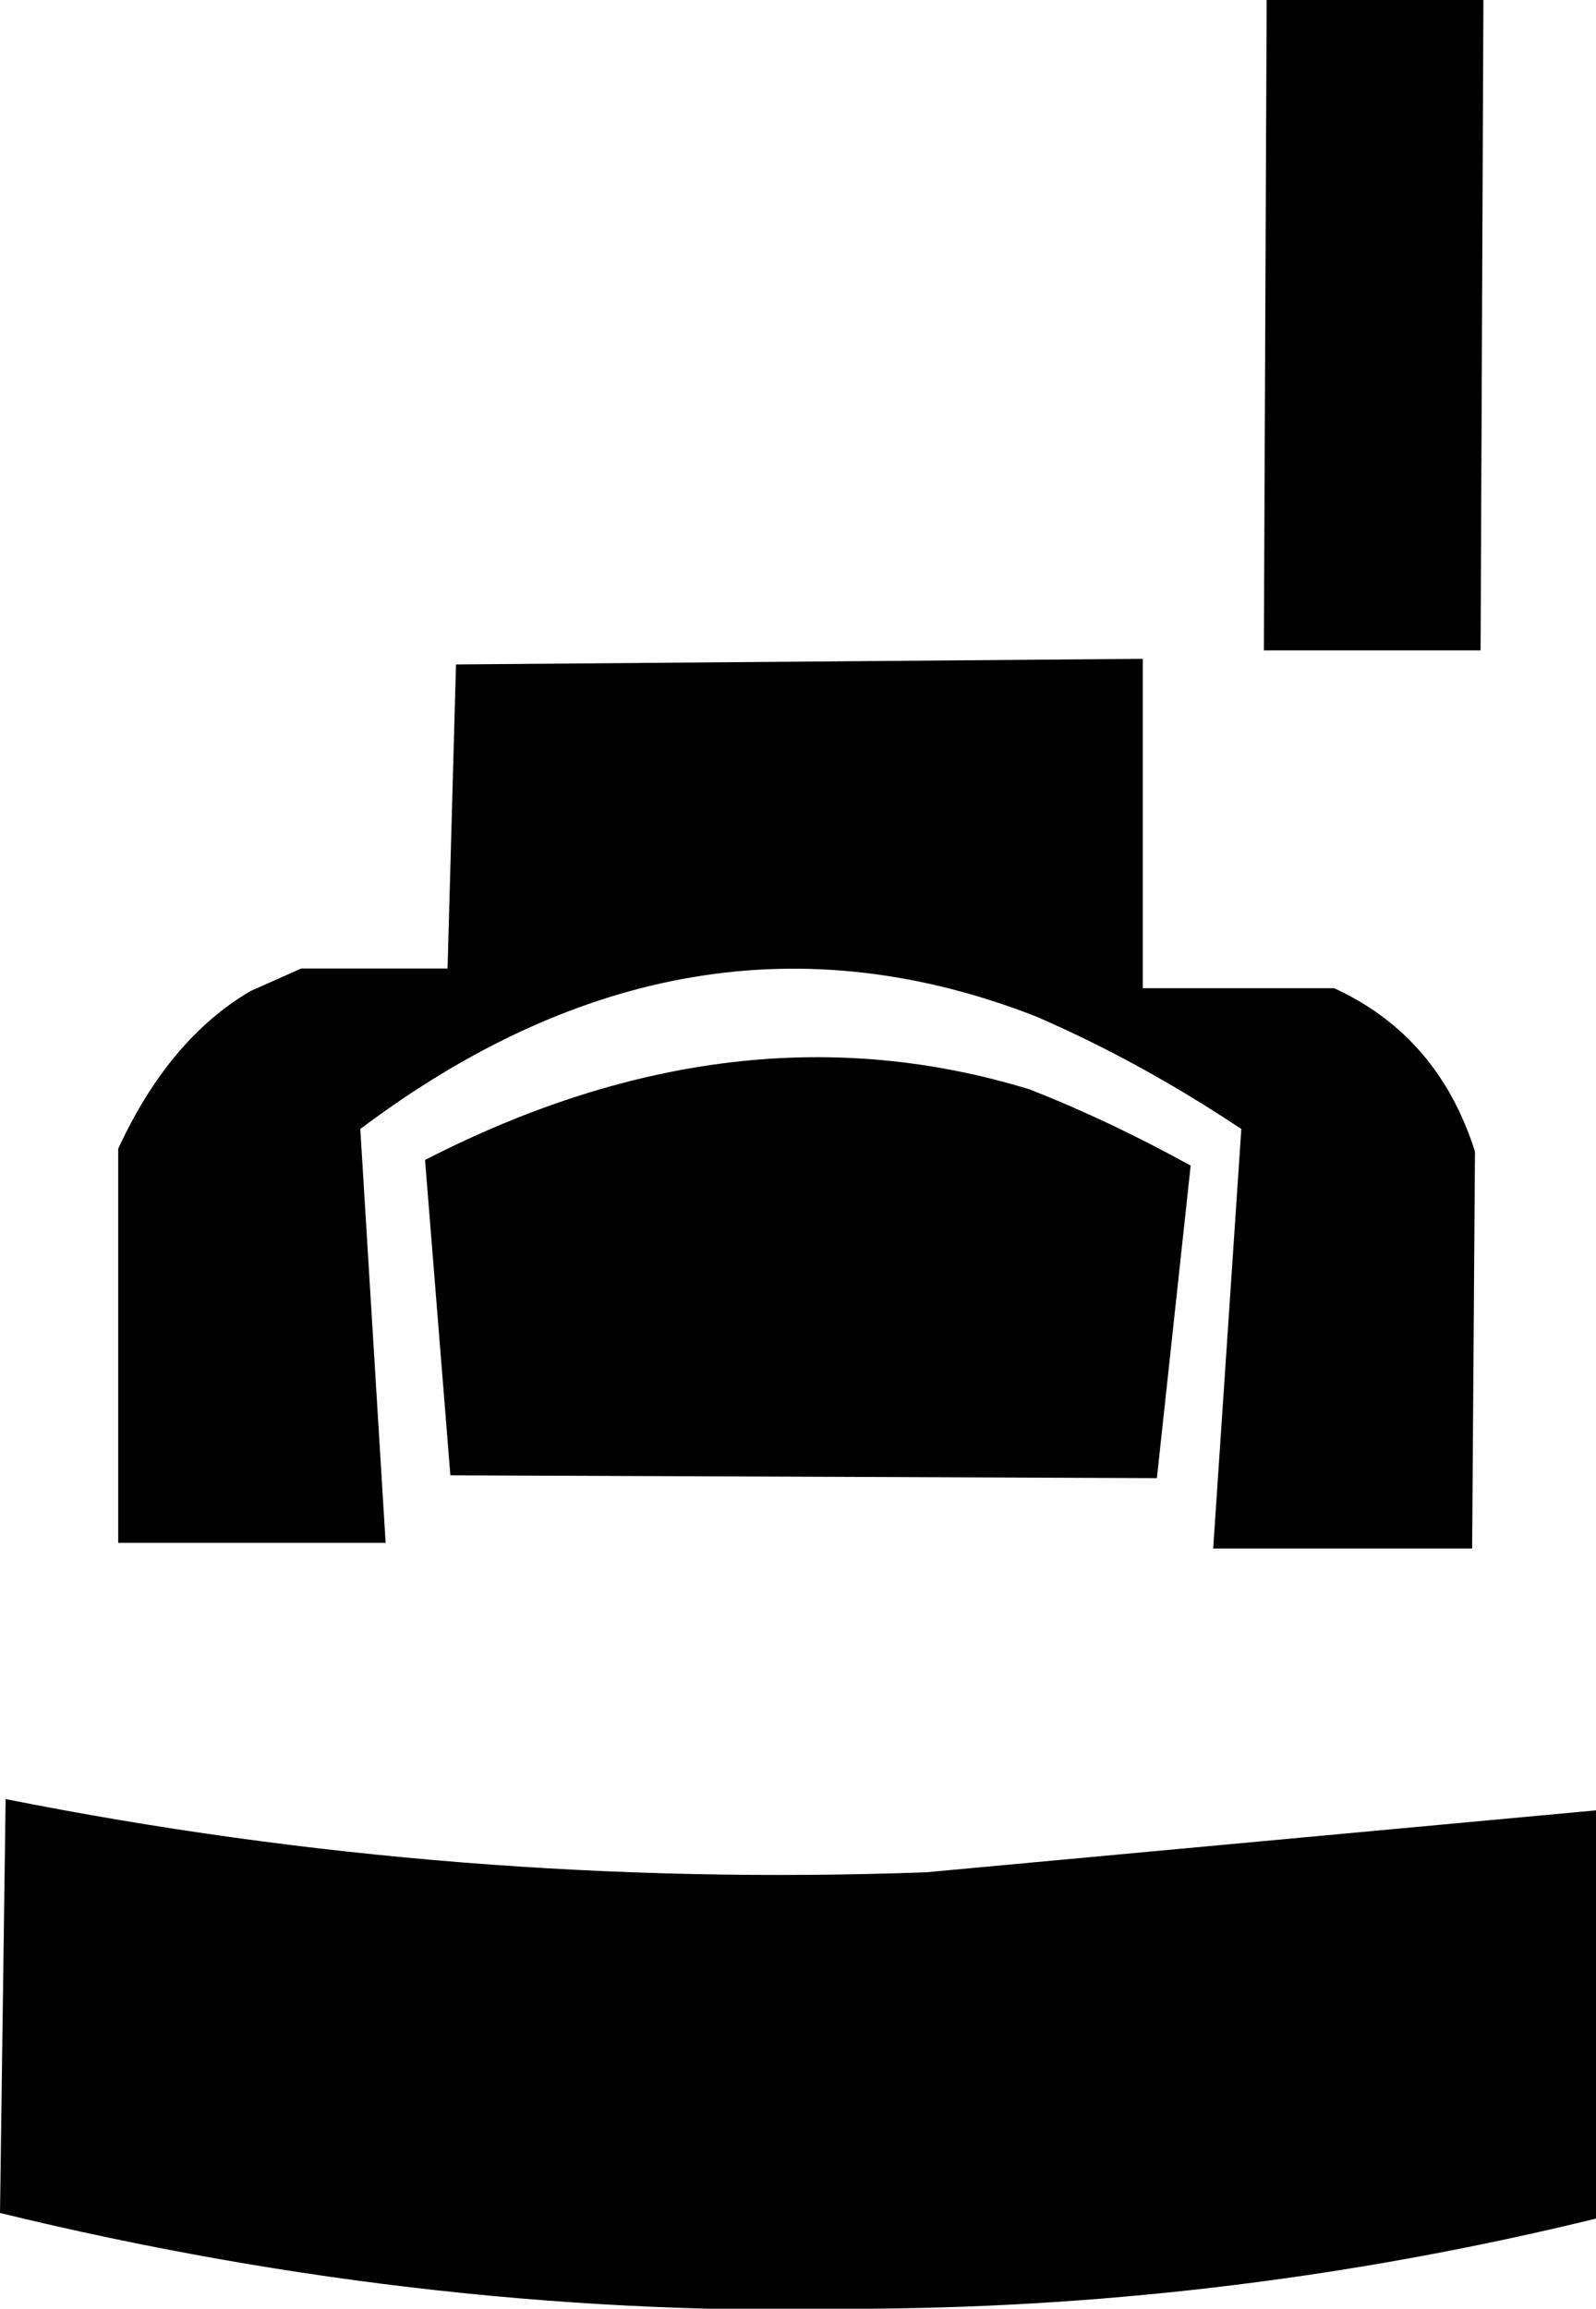 <?xml version="1.0" encoding="UTF-8" standalone="no"?>
<svg xmlns:xlink="http://www.w3.org/1999/xlink" height="41.0px" width="28.35px" xmlns="http://www.w3.org/2000/svg">
  <g transform="matrix(1.0, 0.0, 0.0, 1.0, -449.75, -313.3)">
    <path d="M476.1 313.3 L476.05 324.85 472.2 324.85 472.25 313.3 476.1 313.3 M457.7 330.5 L457.85 325.1 470.05 325.0 470.05 330.85 473.45 330.85 Q475.3 331.7 475.95 333.75 L475.9 340.8 471.3 340.8 471.8 333.35 Q470.0 332.15 468.15 331.35 462.0 328.95 456.15 333.35 L456.6 340.7 451.85 340.7 451.85 333.7 Q452.75 331.75 454.2 330.9 L455.1 330.5 457.7 330.5 M457.3 333.9 Q462.85 331.05 468.05 332.65 469.45 333.2 470.9 334.0 L470.3 339.55 457.75 339.5 457.3 333.9 M449.75 352.6 L449.85 345.25 Q457.9 346.85 466.2 346.55 L478.1 345.45 478.1 352.7 Q471.75 354.25 465.25 354.3 457.55 354.5 449.75 352.6" fill="#000000" fill-rule="evenodd" stroke="none"/>
  </g>
</svg>
